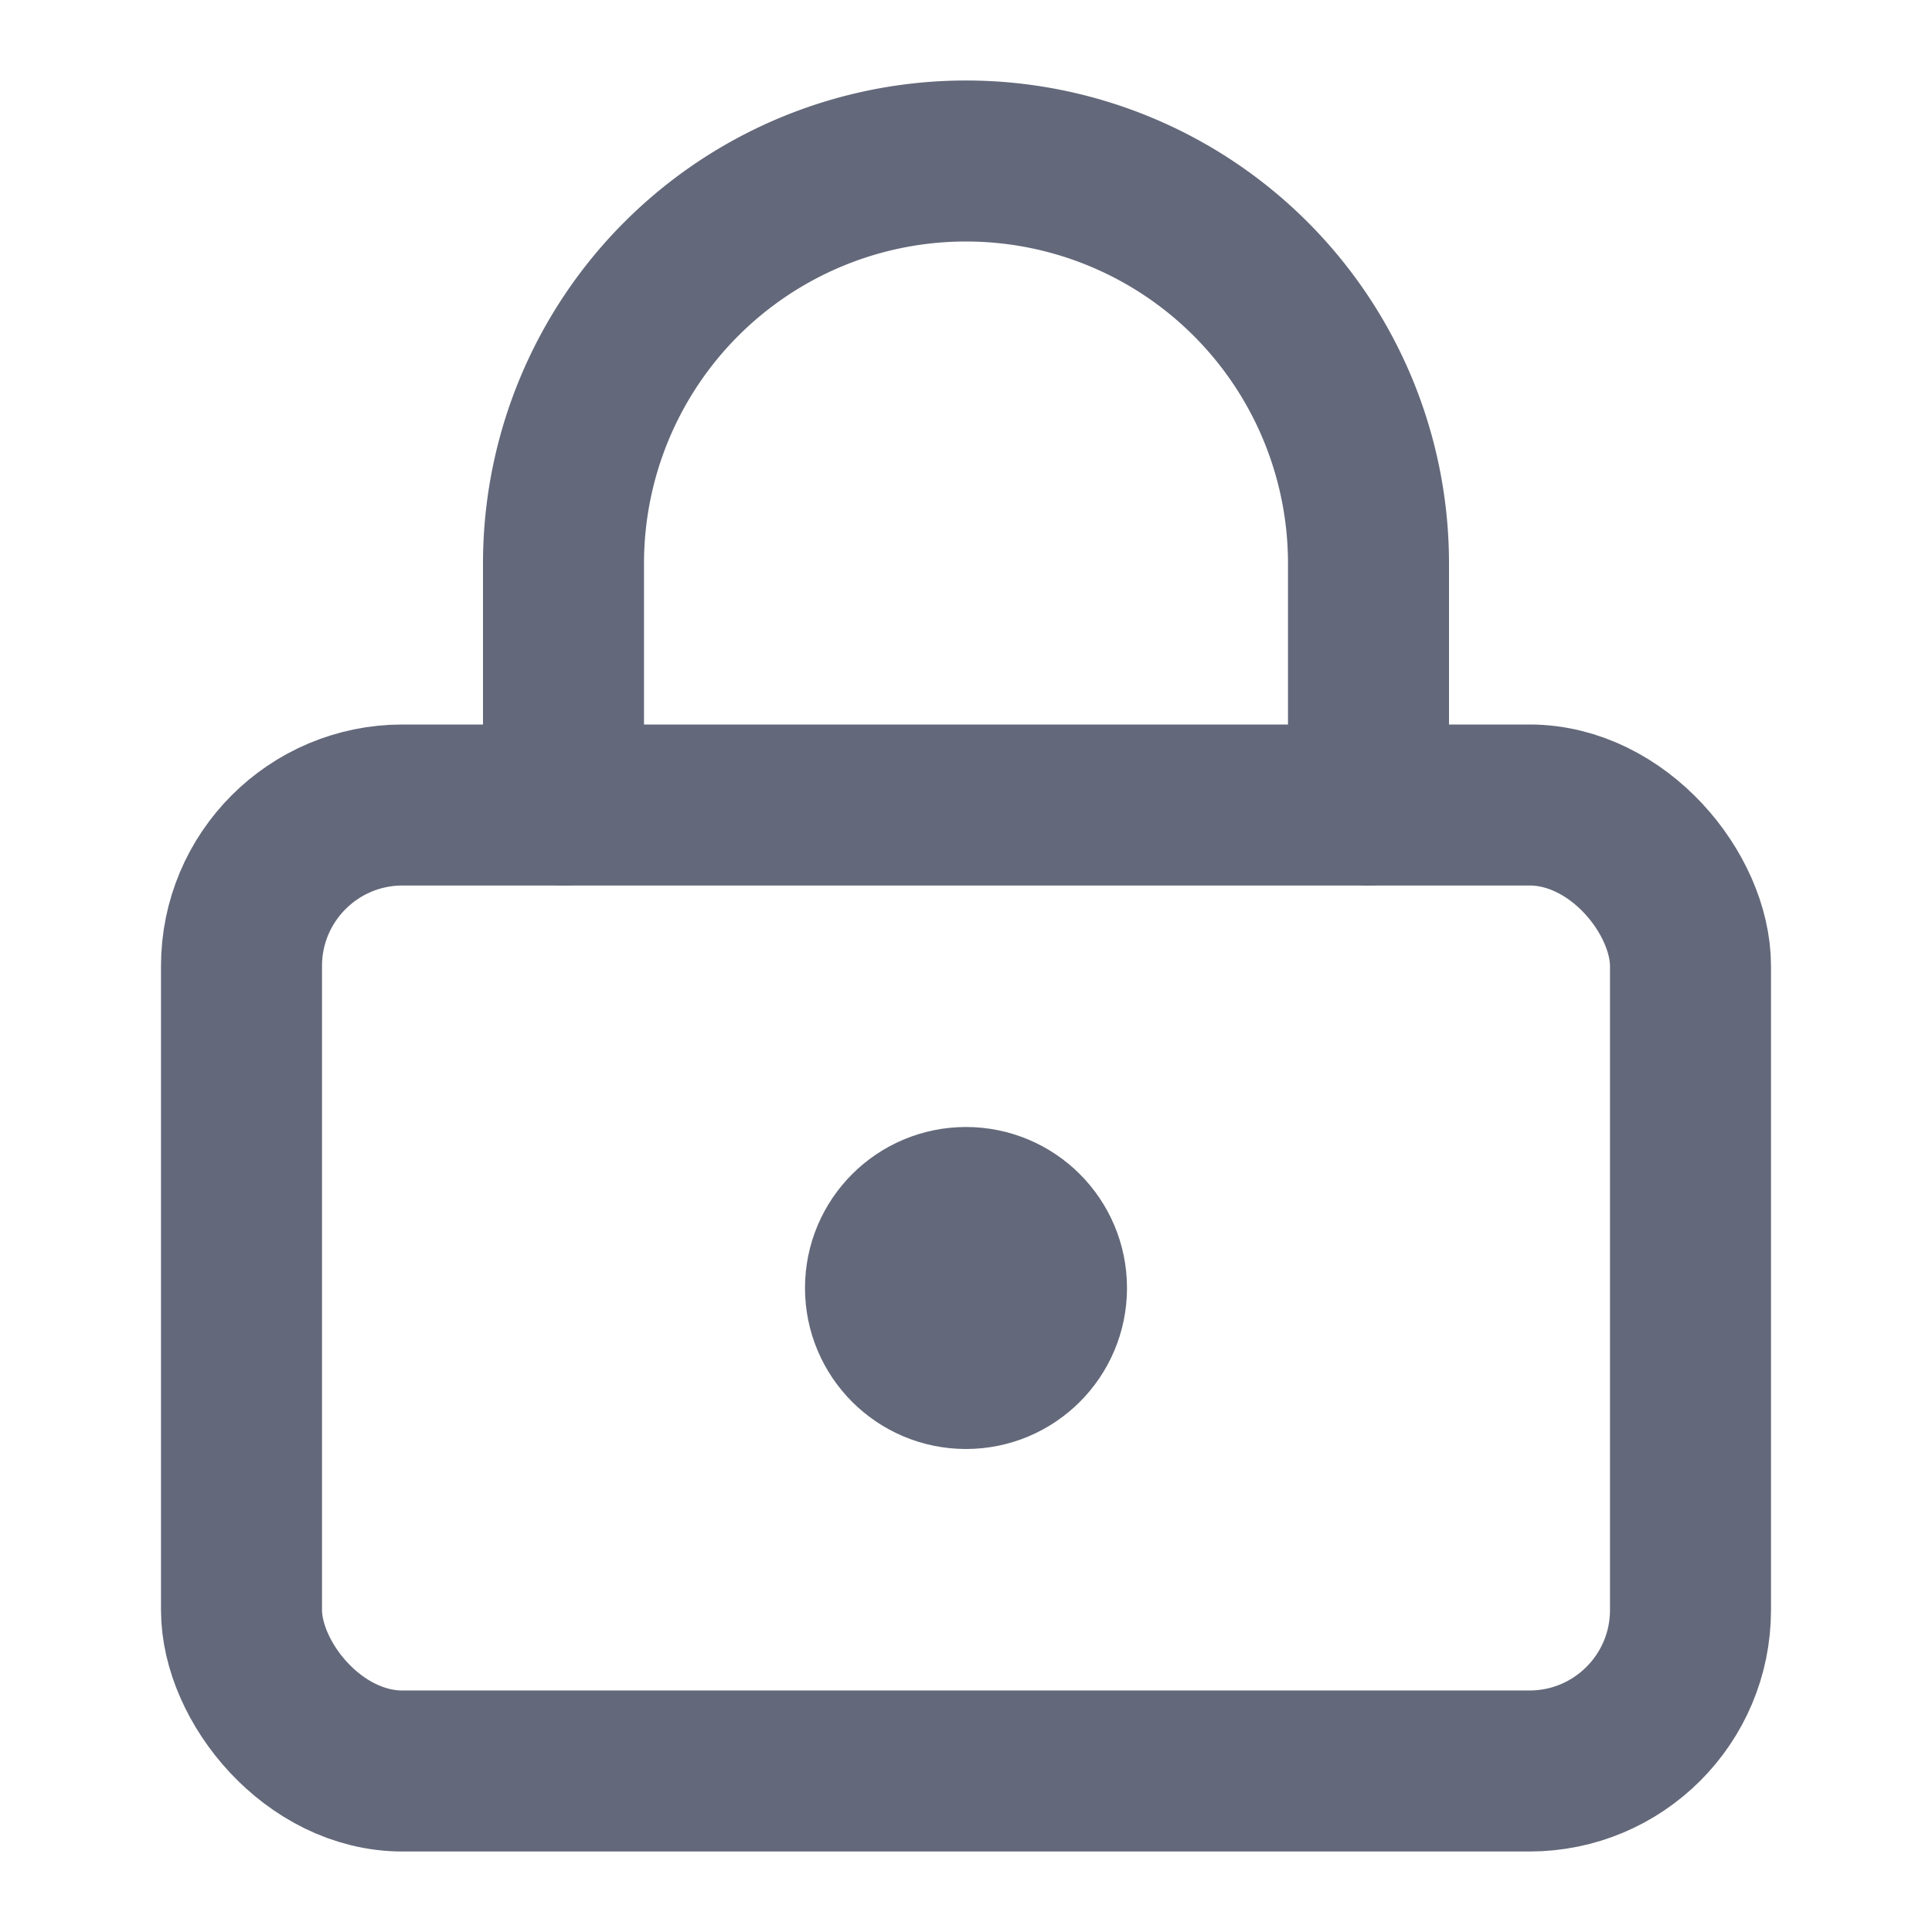 <svg xmlns="http://www.w3.org/2000/svg" width="40" height="40" viewBox="0 0 24 24">
  <g fill="none" stroke="#63687a" stroke-linecap="round" stroke-linejoin="round" stroke-width="2">
    <circle cx="12" cy="16" r="1" />
    <rect width="18" height="12" x="3" y="10" rx="2" />
    <path d="M7 10V7a5 5 0 0 1 10 0v3" />
  </g>
</svg>